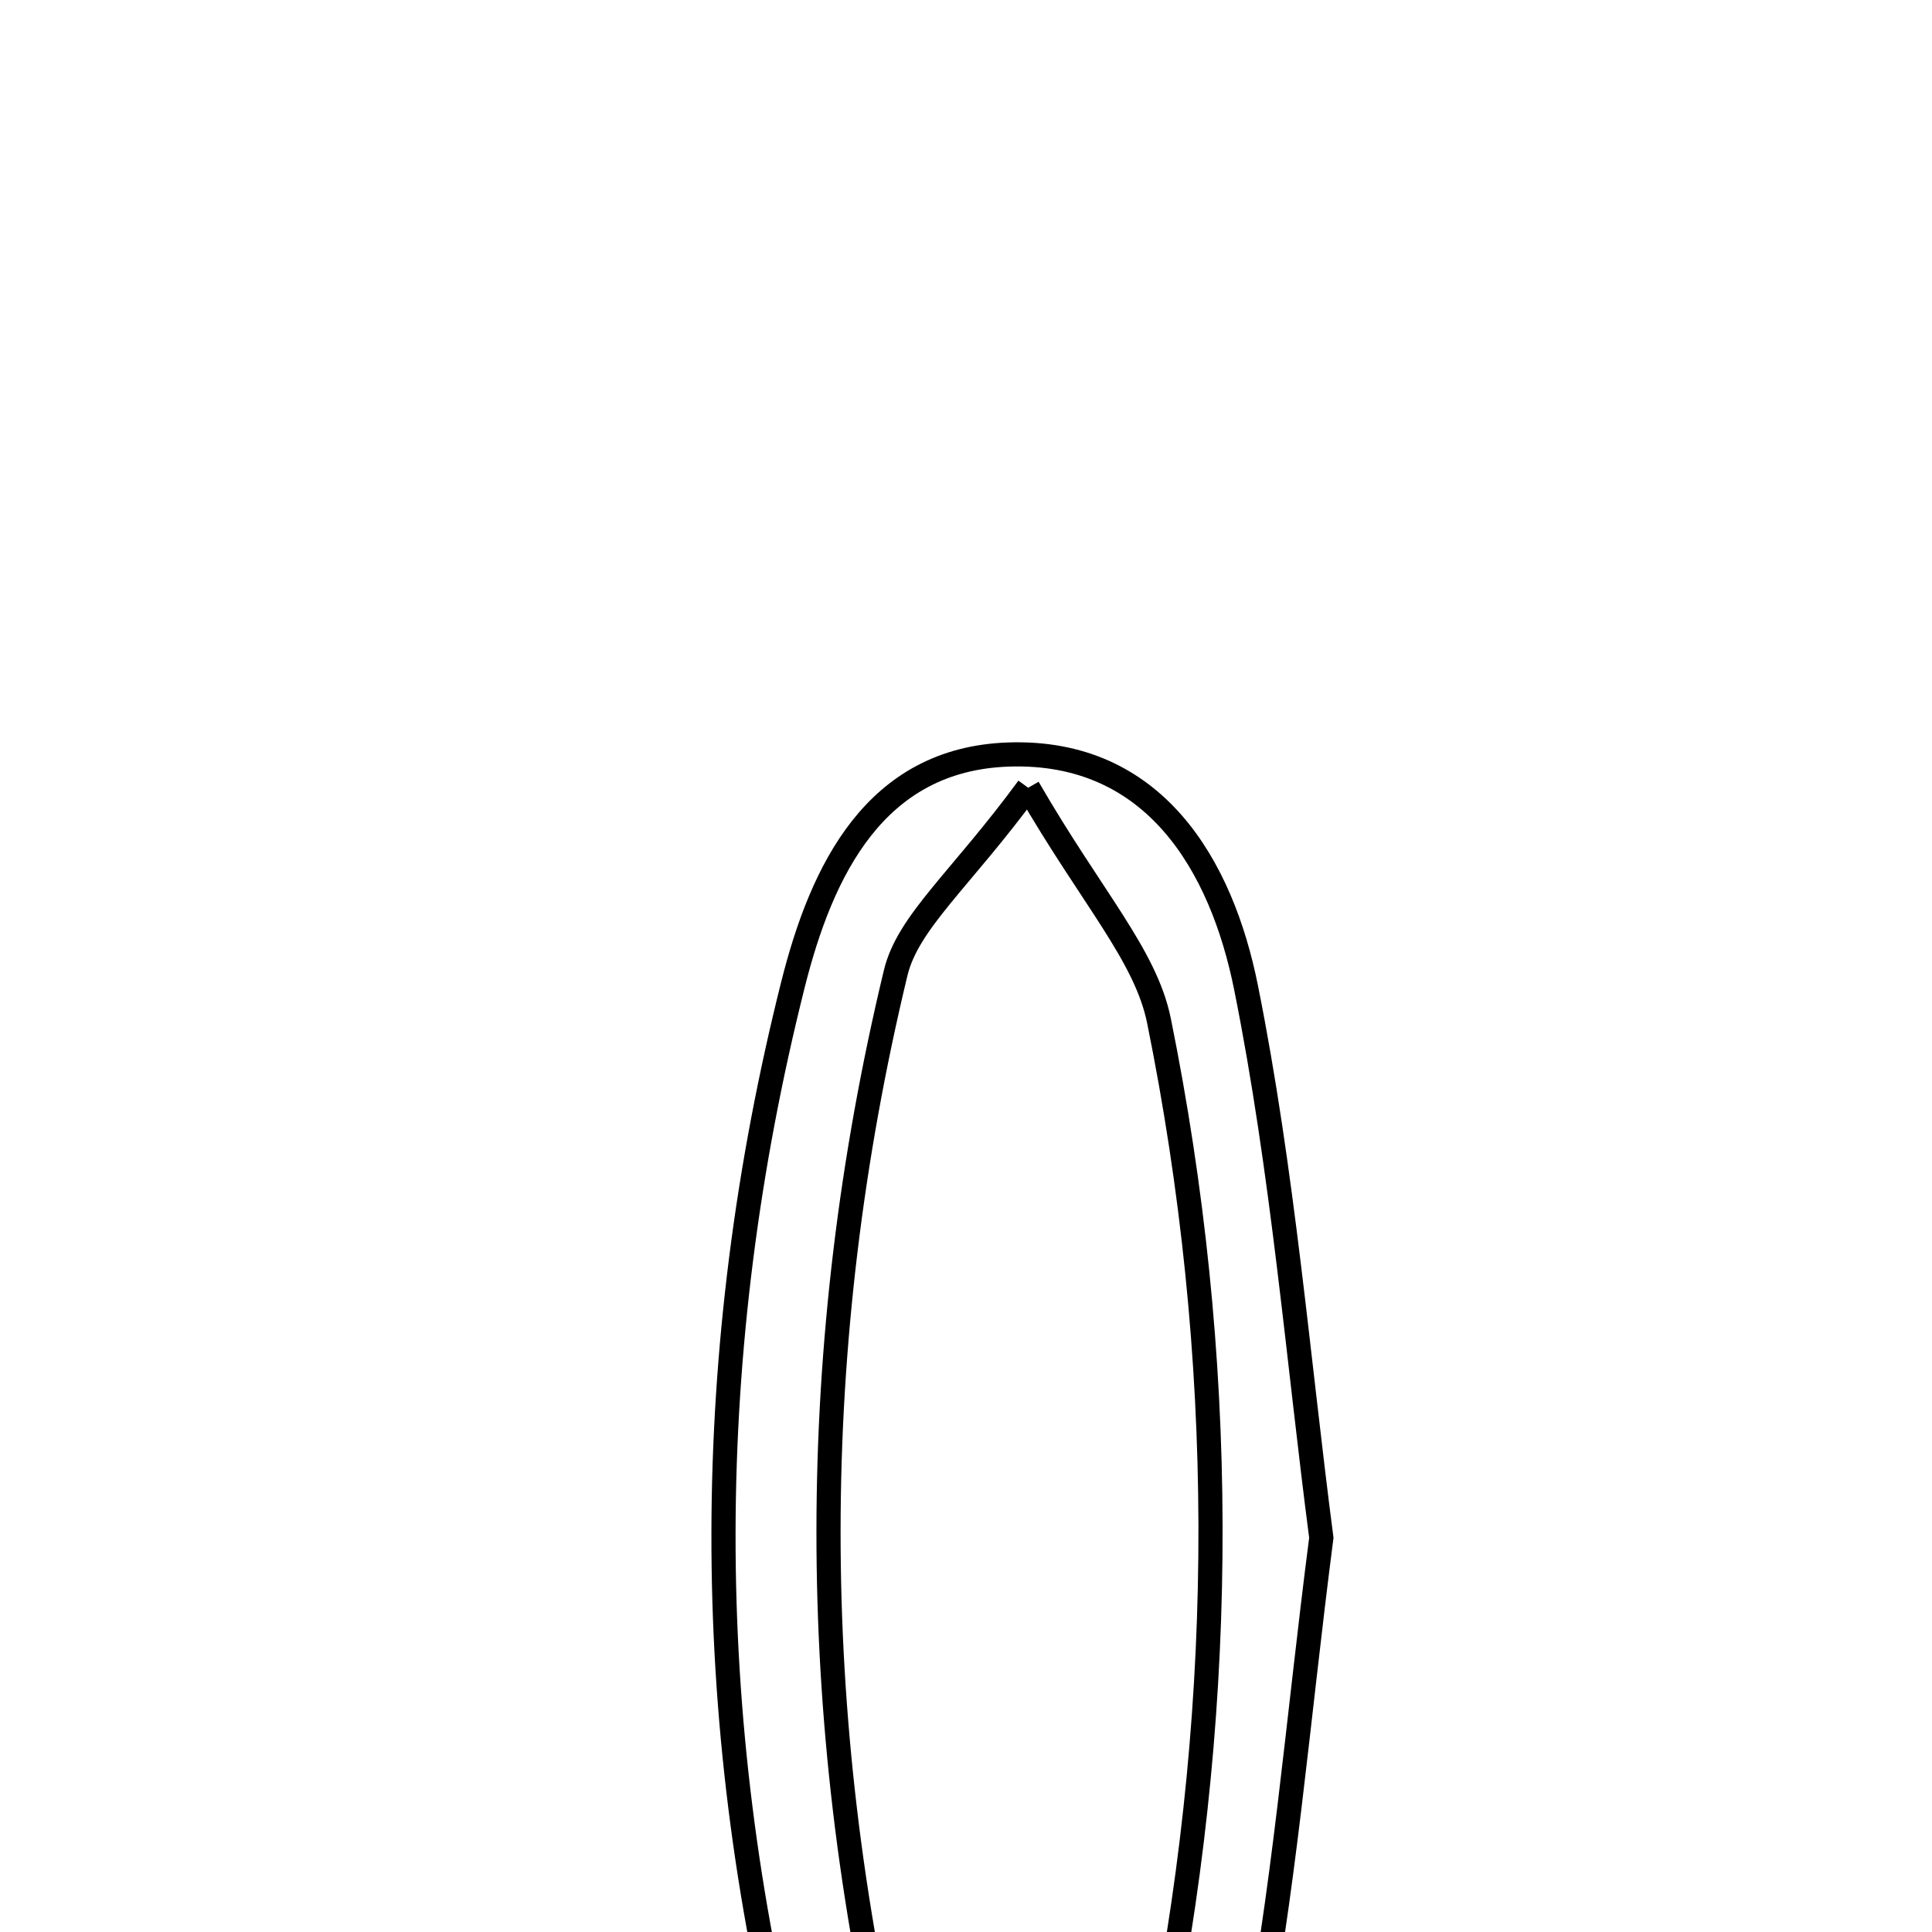 <svg xmlns="http://www.w3.org/2000/svg" viewBox="0.0 0.0 24.0 24.0" height="200px" width="200px"><path fill="none" stroke="black" stroke-width=".3" stroke-opacity="1.0"  filling="0" d="M12.527 9.373 C14.344 9.311 15.176 10.757 15.479 12.269 C15.937 14.551 16.125 16.888 16.414 19.103 C16.118 21.389 15.951 23.541 15.53 25.642 C15.227 27.153 14.478 28.572 12.621 28.571 C10.911 28.571 10.204 27.291 9.841 25.858 C8.692 21.321 8.711 16.768 9.85 12.233 C10.207 10.811 10.87 9.43 12.527 9.373"></path>
<path fill="none" stroke="black" stroke-width=".3" stroke-opacity="1.0"  filling="0" d="M12.772 9.786 C13.558 11.148 14.23 11.862 14.397 12.679 C15.24 16.845 15.25 21.041 14.432 25.221 C14.327 25.754 14.104 26.313 13.782 26.745 C13.038 27.741 12.217 27.588 11.48 26.696 C11.308 26.488 11.177 26.216 11.115 25.953 C10.015 21.331 10.017 16.698 11.126 12.087 C11.279 11.45 11.93 10.933 12.772 9.786"></path></svg>